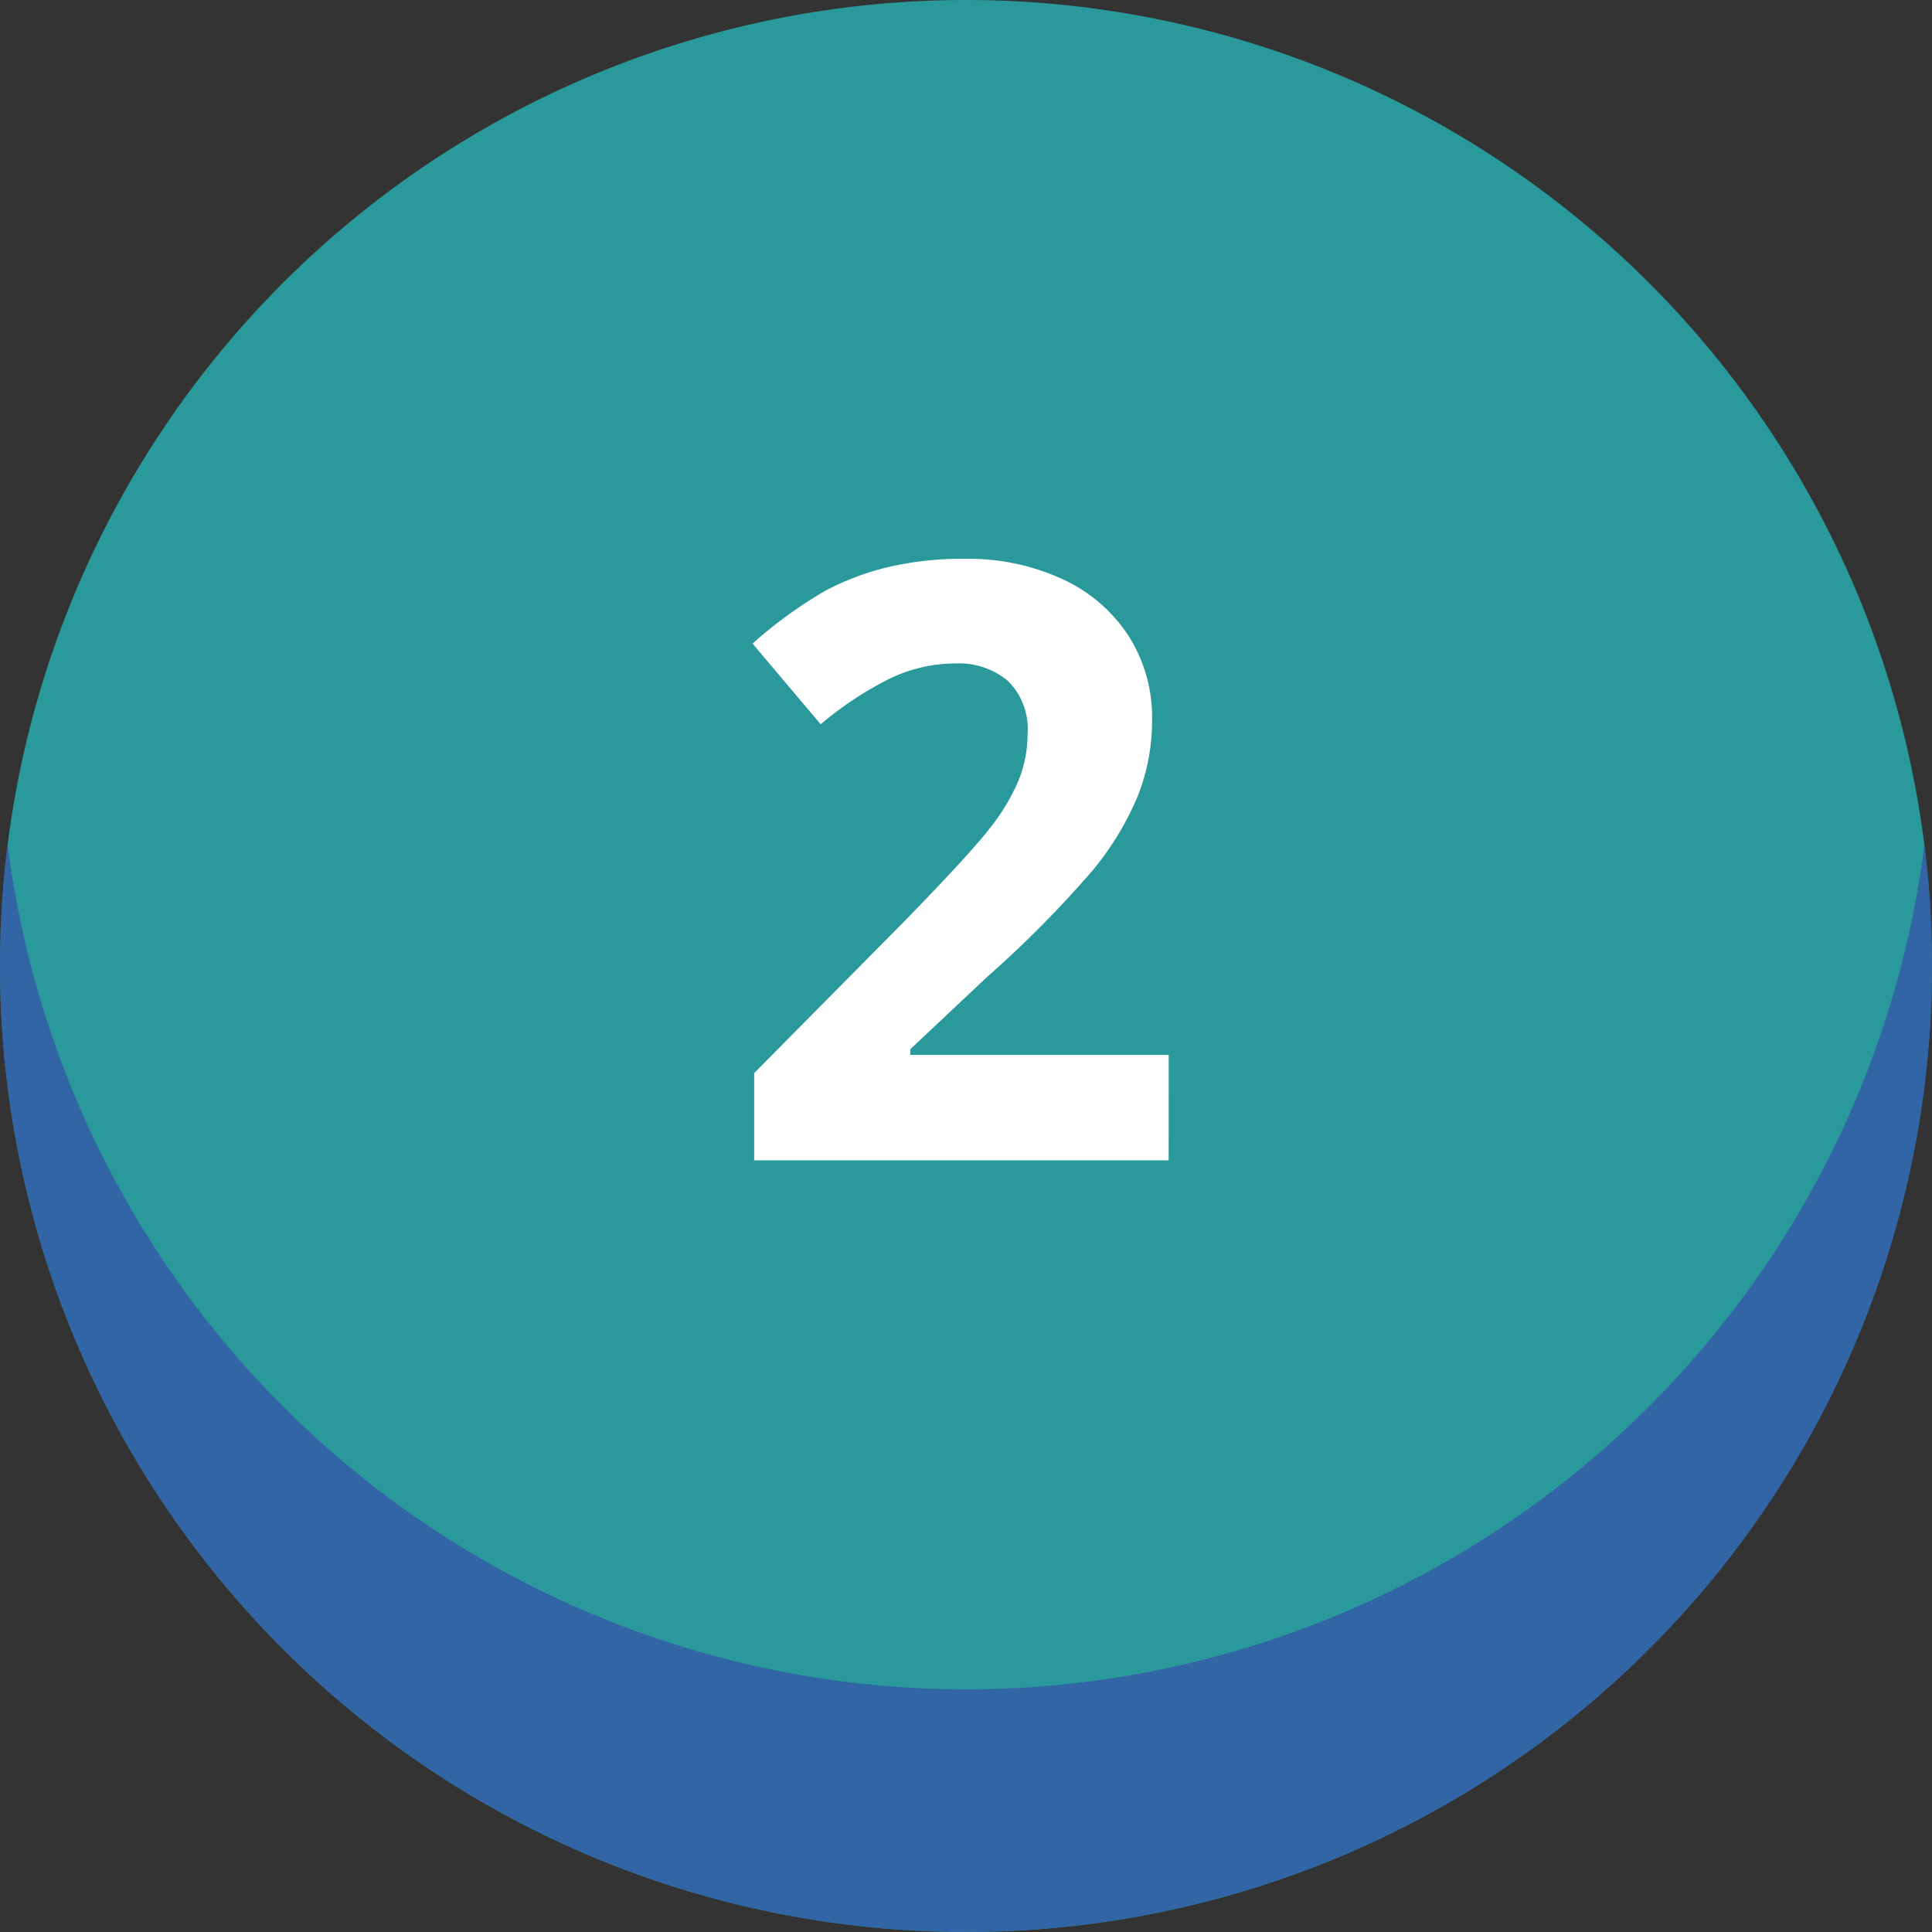 <svg id="Grupo_2520" data-name="Grupo 2520" xmlns="http://www.w3.org/2000/svg" xmlns:xlink="http://www.w3.org/1999/xlink" width="126.482" height="126.482" viewBox="0 0 126.482 126.482">
  <rect x="0" y="0" width="126.482" height="126.482" fill="#333333" stroke="none"/>
  <defs>
    <clipPath id="clip-path">
      <rect id="Retângulo_1642" data-name="Retângulo 1642" width="126.482" height="71.184" fill="none"/>
    </clipPath>
  </defs>
  <g id="Grupo_2519" data-name="Grupo 2519" transform="translate(0 0)">
    <g id="Grupo_2518" data-name="Grupo 2518">
      <path id="Caminho_5986" data-name="Caminho 5986" d="M126.482,359.764a63.241,63.241,0,1,1-63.241-63.241,63.241,63.241,0,0,1,63.241,63.241" transform="translate(0 -296.523)" fill="#29999b"/>
      <g id="Grupo_2513" data-name="Grupo 2513" transform="translate(0 55.298)" opacity="0.5">
        <g id="Grupo_2502" data-name="Grupo 2502" transform="translate(0 0)">
          <g id="Grupo_2501" data-name="Grupo 2501" clip-path="url(#clip-path)">
            <path id="Caminho_5976" data-name="Caminho 5976" d="M63.241,453.505A63.251,63.251,0,0,1,.5,398.208a63.243,63.243,0,1,0,125.986,7.943,63.81,63.81,0,0,0-.5-7.943,63.251,63.251,0,0,1-62.746,55.3" transform="translate(0 -398.208)" fill="#3b32b2"/>
          </g>
        </g>
      </g>
      <path id="Caminho_5987" data-name="Caminho 5987" d="M117.834,403.174H90.7v-5.709l9.745-9.851q4.327-4.434,5.656-6.147a13.545,13.545,0,0,0,1.912-3.173,8.088,8.088,0,0,0,.584-3.027,4.413,4.413,0,0,0-1.288-3.479,5,5,0,0,0-3.439-1.141,9.883,9.883,0,0,0-4.381,1.035,22.6,22.6,0,0,0-4.435,2.947l-4.461-5.284a29.121,29.121,0,0,1,4.753-3.452,17.438,17.438,0,0,1,4.116-1.553,21.1,21.1,0,0,1,4.992-.544,14.786,14.786,0,0,1,6.426,1.327,10.256,10.256,0,0,1,4.328,3.718,9.877,9.877,0,0,1,1.54,5.47,13.4,13.4,0,0,1-.942,5.032,19.339,19.339,0,0,1-2.921,4.819,71.48,71.48,0,0,1-6.971,7.037l-4.992,4.7v.372h16.915Z" transform="translate(-41.326 -327.212)" fill="#fff"/>
    </g>
  </g>
</svg>

